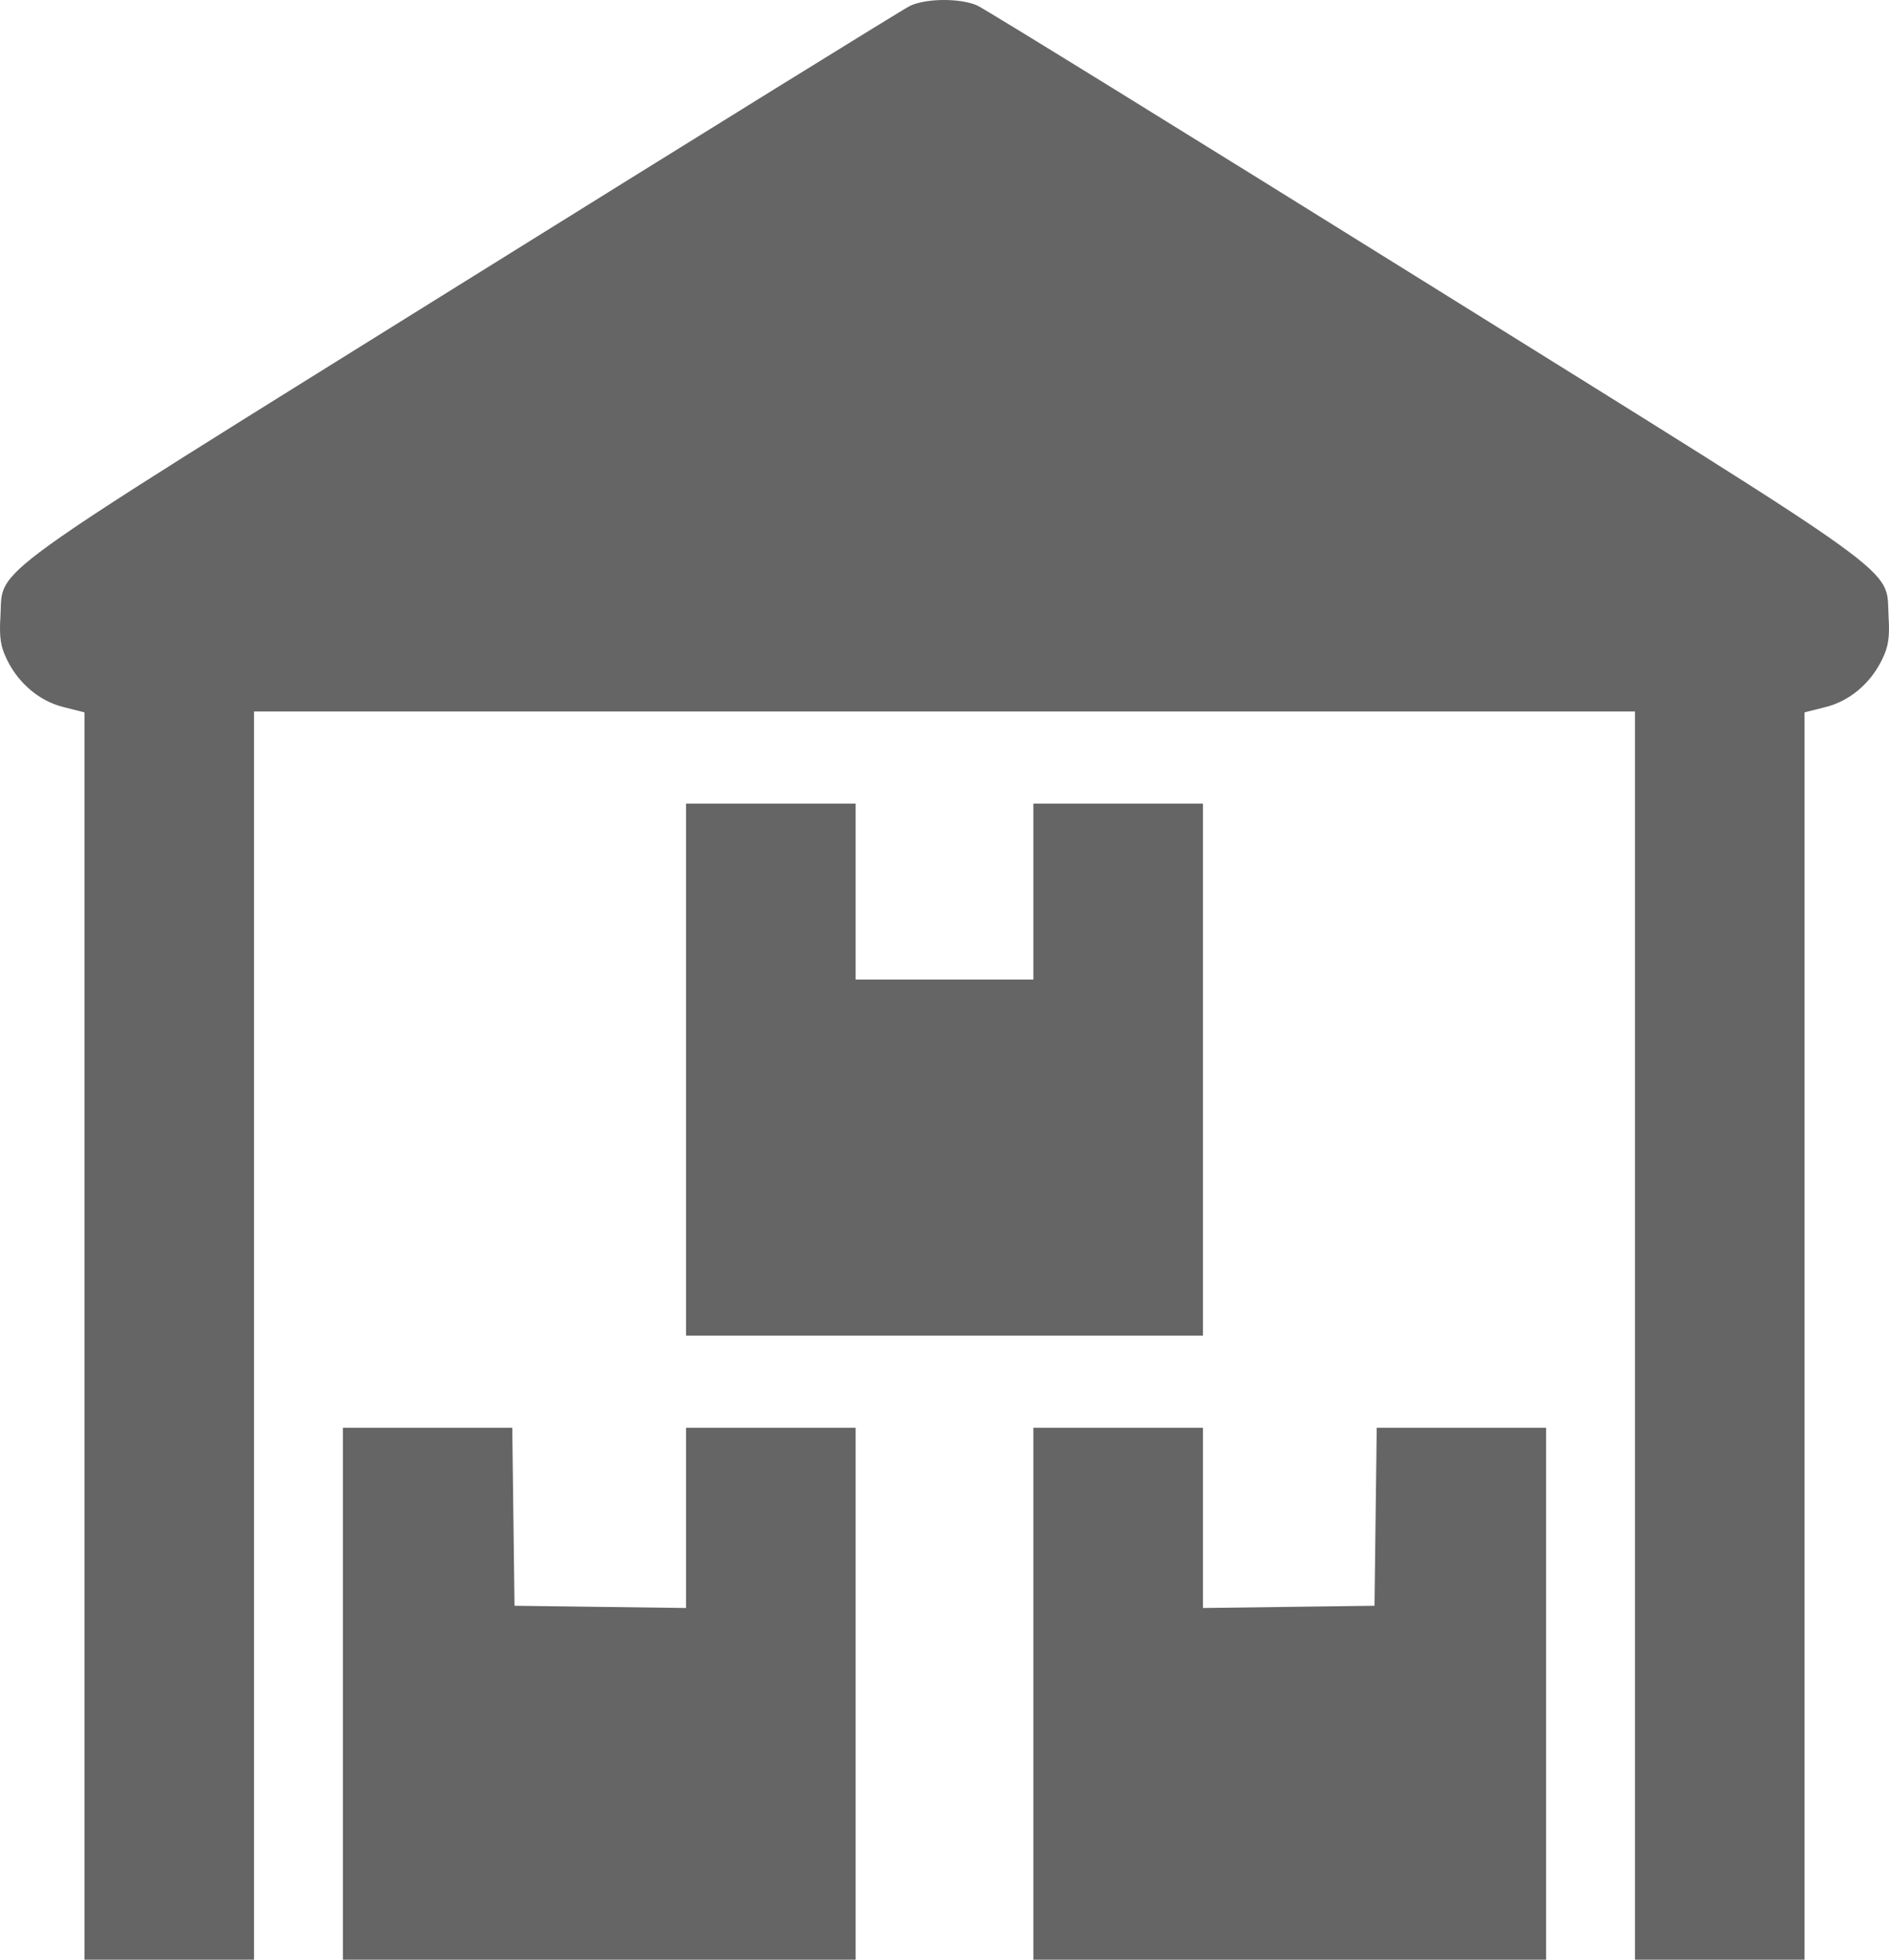 <svg width="27" height="28" viewBox="0 0 27 28" fill="none" xmlns="http://www.w3.org/2000/svg">
<path fill-rule="evenodd" clip-rule="evenodd" d="M13.009 0.083C12.914 0.128 10.032 1.912 6.604 4.047C-0.37 8.39 0.051 8.086 0.006 8.811C-0.012 9.107 0.008 9.24 0.101 9.428C0.269 9.77 0.567 10.019 0.912 10.104L1.207 10.178V19.089V28H2.419H3.631V19.083V10.166H13.5H23.369V19.083V28H24.581H25.793V19.089V10.178L26.088 10.104C26.433 10.019 26.731 9.77 26.899 9.428C26.992 9.24 27.012 9.107 26.994 8.811C26.95 8.086 27.37 8.39 20.396 4.047C16.968 1.912 14.076 0.127 13.969 0.079C13.729 -0.028 13.241 -0.026 13.009 0.083ZM9.806 15.283V19.083H13.5H17.194V15.283V11.482H15.982H14.77V12.739V13.996H13.5H12.23V12.739V11.482H11.018H9.806V15.283ZM4.901 24.2V28H8.566H12.23V24.2V20.4H11.018H9.806V21.687V22.975L8.58 22.959L7.354 22.943L7.338 21.671L7.322 20.4H6.112H4.901V24.2ZM14.77 24.2V28H18.434H22.099V24.2V20.4H20.889H19.678L19.662 21.671L19.646 22.943L18.42 22.959L17.194 22.975V21.687V20.4H15.982H14.77V24.2Z" fill="#656565"/>
</svg>
